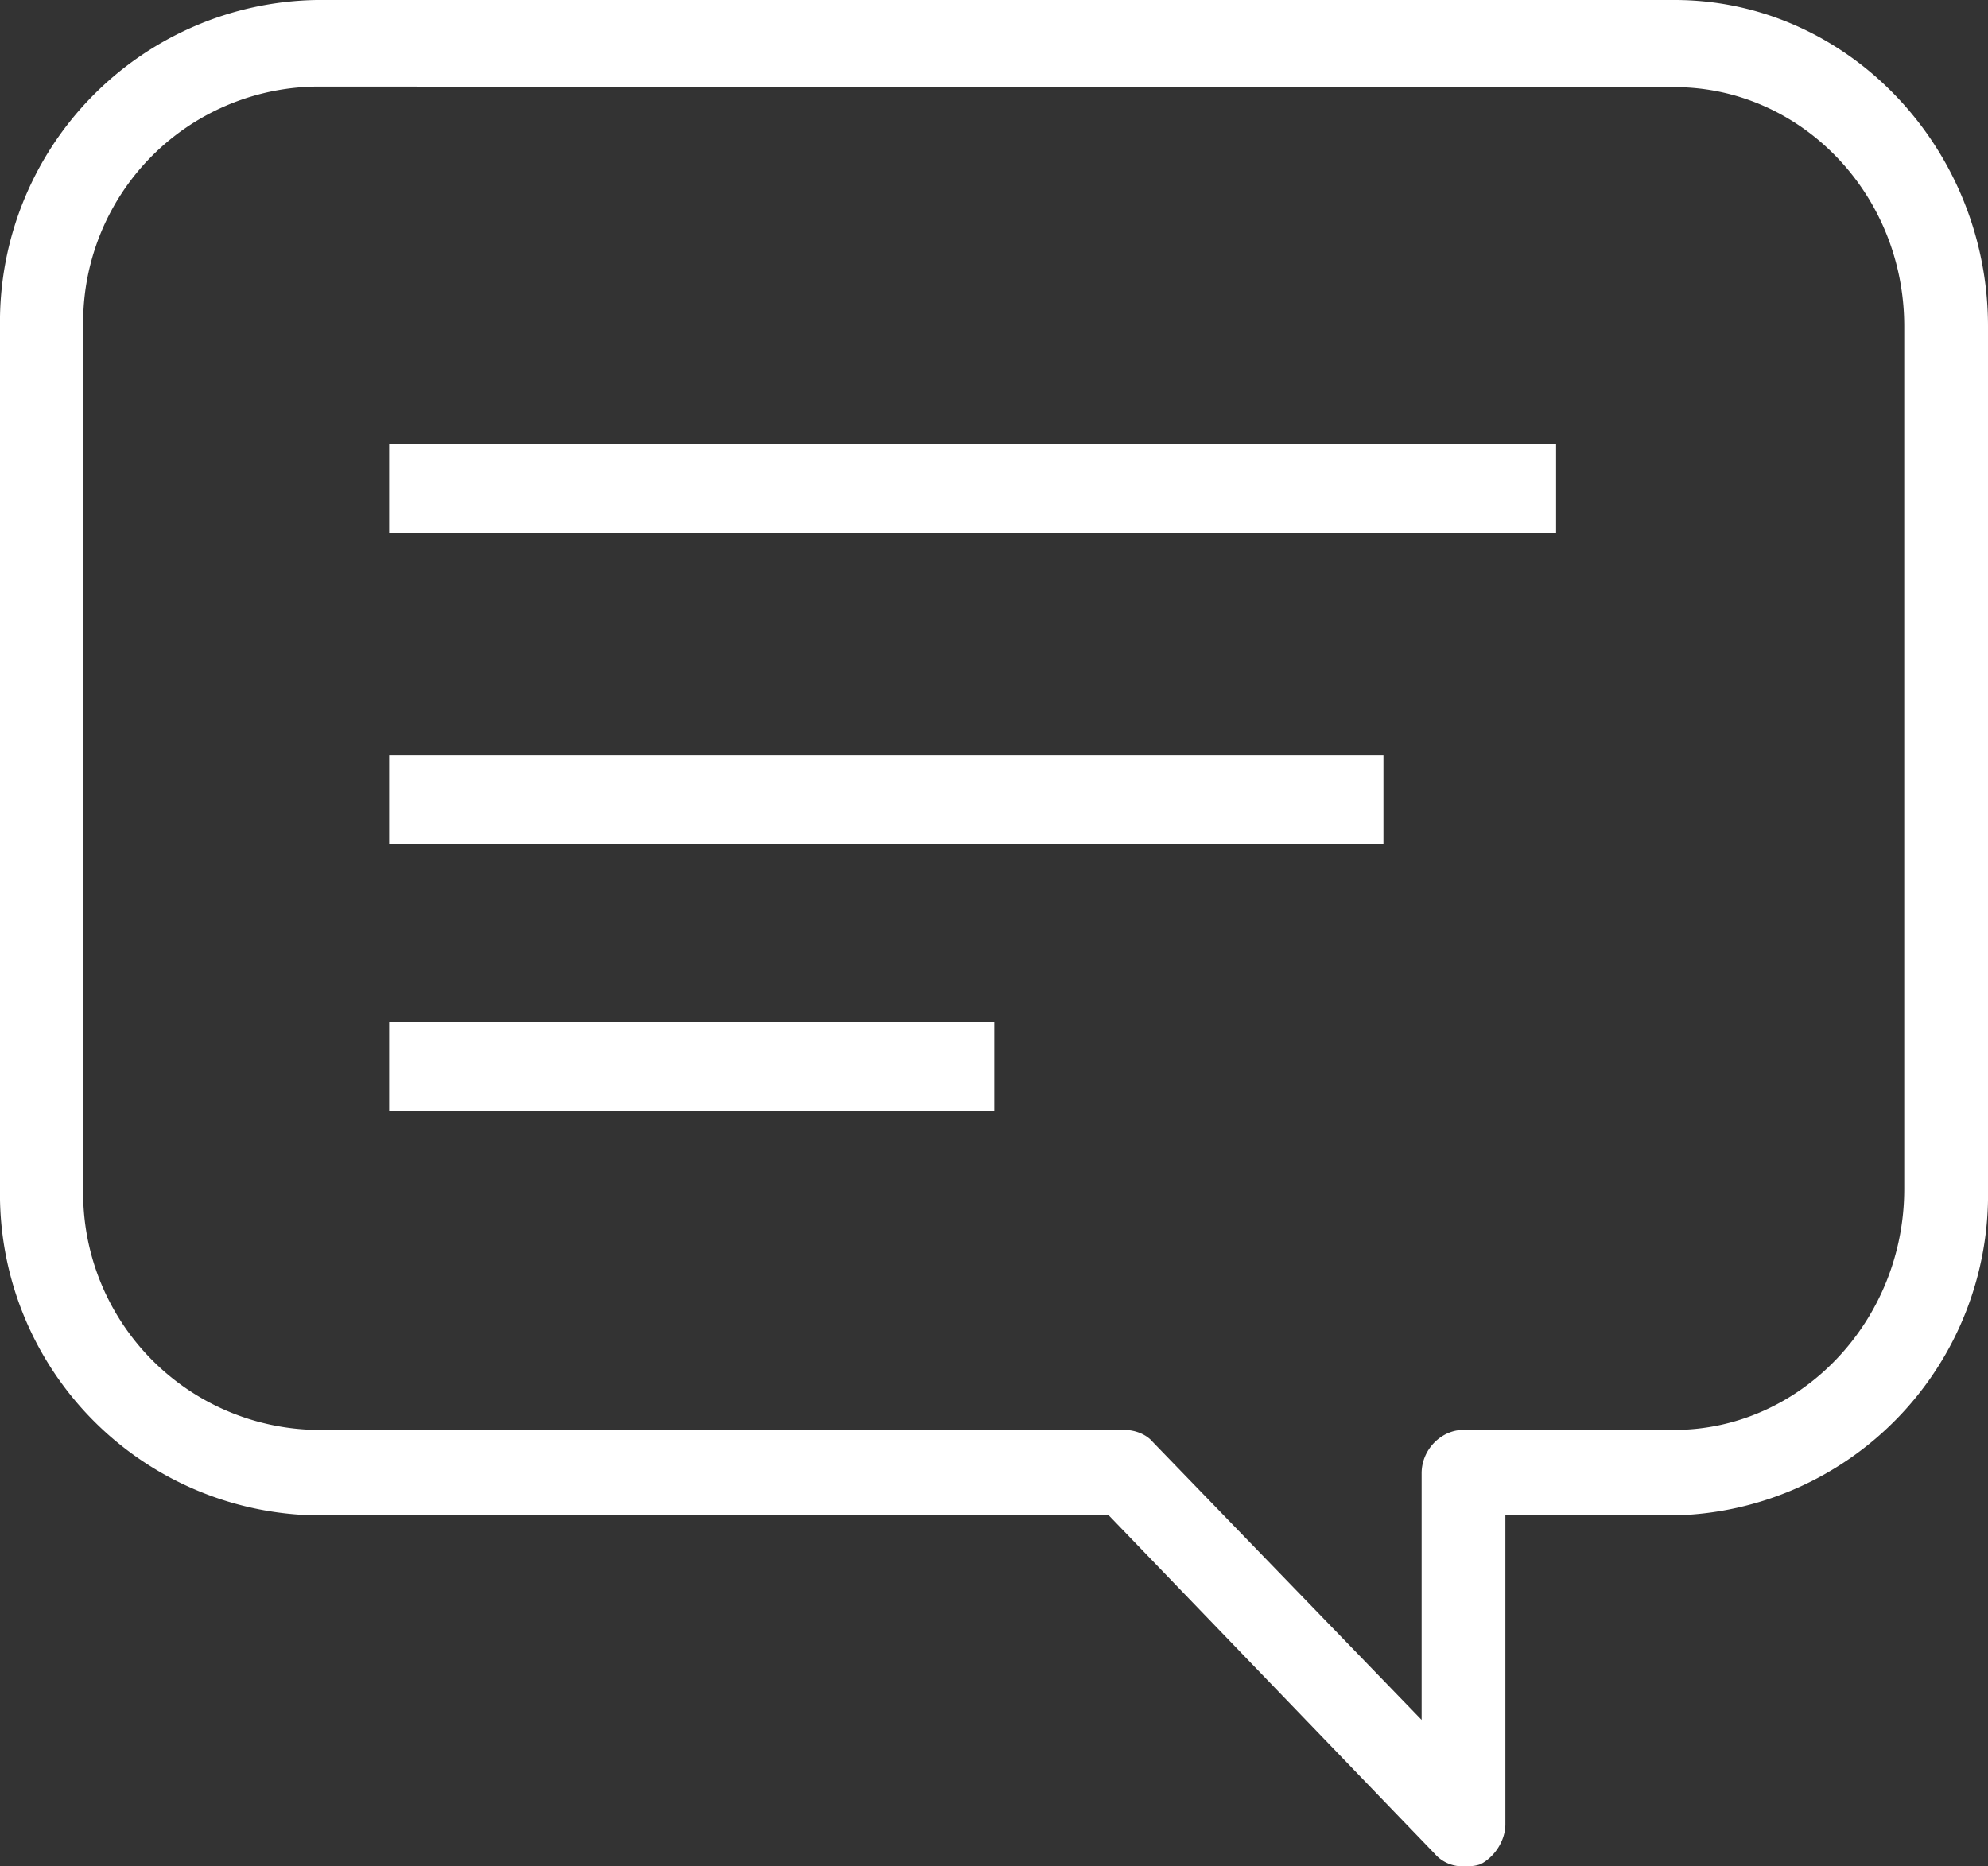 <svg xmlns="http://www.w3.org/2000/svg" xmlns:xlink="http://www.w3.org/1999/xlink" width="34.89" height="32.76"><rect width="100%" height="100%" fill="#333333" stroke="none"/><defs><path id="a" d="M300.83 441.5h10.62v-1.56h-10.62z"/><path id="b" d="M300.83 431.36h20.48v-1.56h-20.48z"/><path id="c" d="M300.83 436.82h17.45v-1.56h-17.45z"/><path id="d" d="M319.68 454.76a.64.64 0 0 1-.5-.22l-5.72-5.94h-13.9a5.64 5.64 0 0 1-5.56-5.73v-15.14a5.65 5.65 0 0 1 5.56-5.73h23.83c3.03 0 5.5 2.59 5.5 5.73v15.14a5.63 5.63 0 0 1-5.5 5.73h-2.97v5.42c0 .3-.2.58-.43.7-.1.04-.2.04-.3.04zm-20.12-31.24a4.14 4.14 0 0 0-4.1 4.2v15.15a4.16 4.16 0 0 0 4.1 4.23h14.17c.21 0 .4.09.5.21l4.72 4.88v-4.33c0-.42.35-.76.73-.76h3.7c2.22 0 4.04-1.91 4.04-4.23v-15.14c0-2.33-1.82-4.2-4.03-4.2z"/></defs><use fill="#fff" xlink:href="#a" transform="translate(-294 -422)"/><use fill="#fff" xlink:href="#b" transform="translate(-294 -422)"/><use fill="#fff" xlink:href="#c" transform="translate(-294 -422)"/><use fill="#fff" xlink:href="#d" transform="translate(-294 -422)"/></svg>